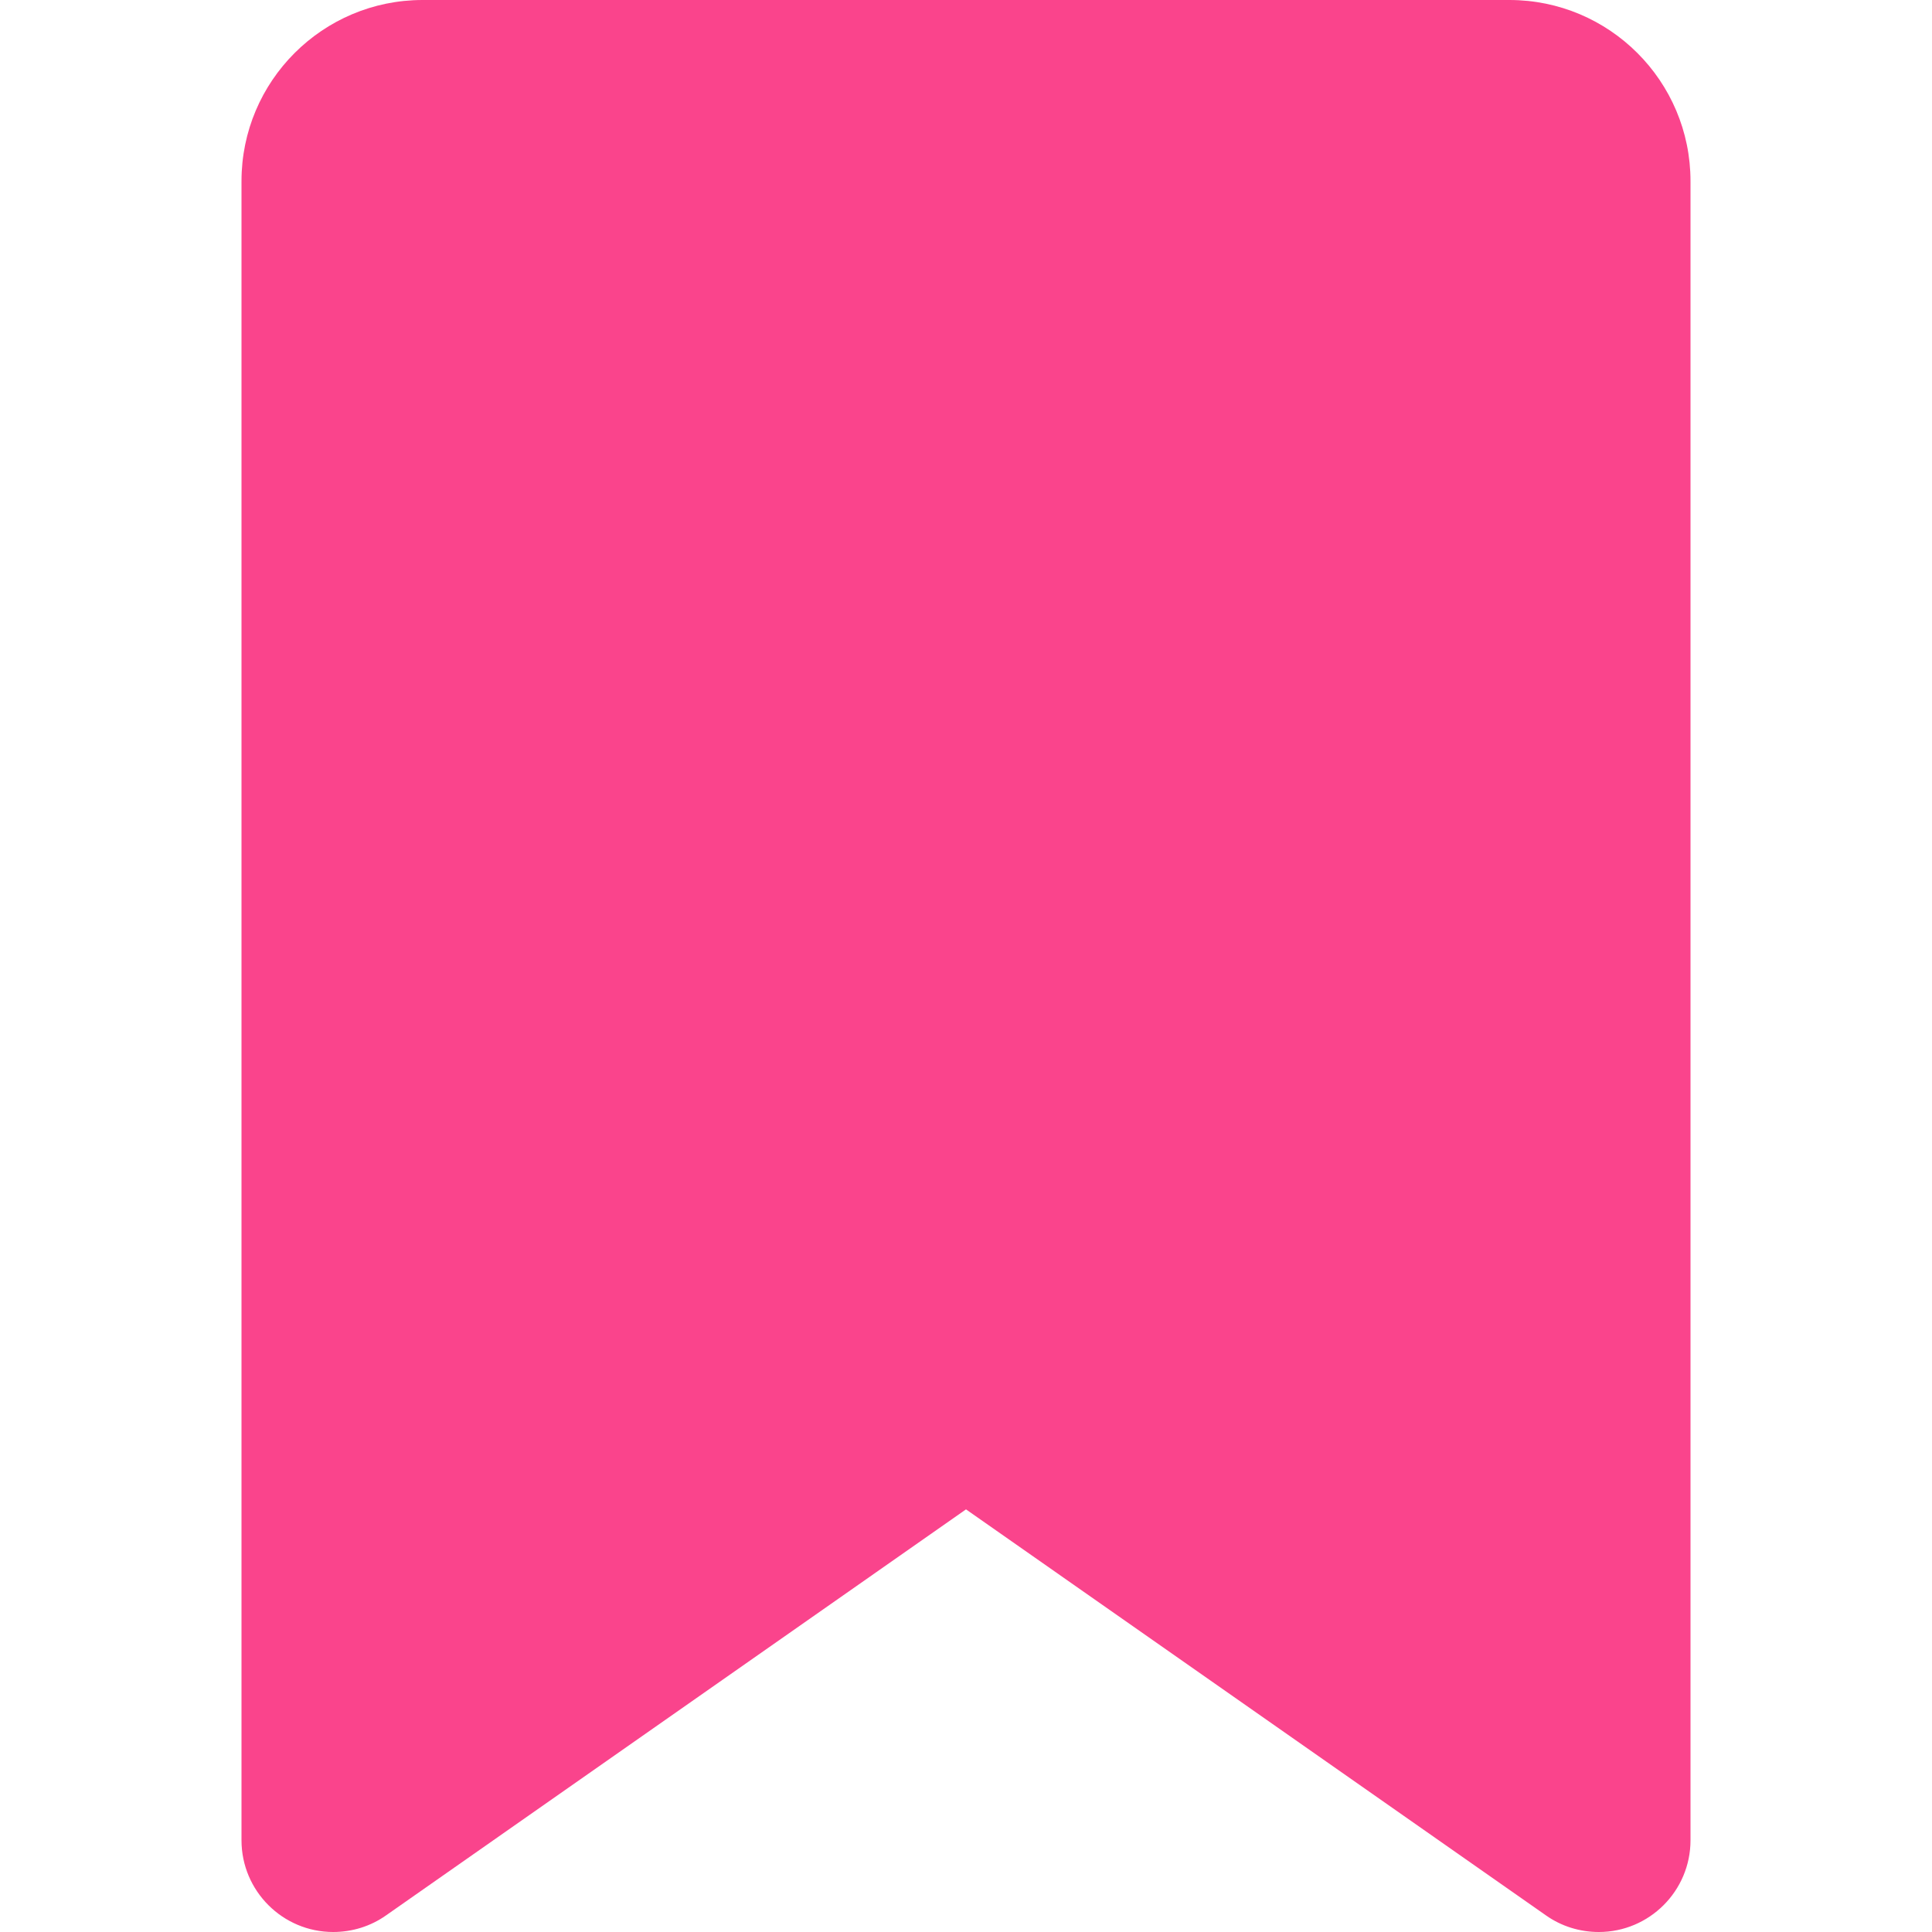<?xml version="1.0" encoding="UTF-8" standalone="no"?>
<svg
   viewBox="0 0 320 320"
   version="1.1"
   id="svg1"
   sodipodi:docname="bookmark.svg"
   width="320"
   height="320"
   inkscape:version="1.3.2 (091e20ef0f, 2023-11-25, custom)"
   xmlns:inkscape="http://www.inkscape.org/namespaces/inkscape"
   xmlns:sodipodi="http://sodipodi.sourceforge.net/DTD/sodipodi-0.dtd"
   xmlns="http://www.w3.org/2000/svg"
   xmlns:svg="http://www.w3.org/2000/svg">
  <defs
     id="defs1" />
  <sodipodi:namedview
     id="namedview1"
     pagecolor="#ffffff"
     bordercolor="#666666"
     borderopacity="1.0"
     inkscape:showpageshadow="2"
     inkscape:pageopacity="0.0"
     inkscape:pagecheckerboard="0"
     inkscape:deskcolor="#d1d1d1"
     inkscape:zoom="1.3550718"
     inkscape:cx="144.27279"
     inkscape:cy="314.37448"
     inkscape:window-width="1920"
     inkscape:window-height="1060"
     inkscape:window-x="0"
     inkscape:window-y="20"
     inkscape:window-maximized="1"
     inkscape:current-layer="svg1" />
  <!--!Font Awesome Free 6.5.2 by @fontawesome - https://fontawesome.com License - https://fontawesome.com/license/free Copyright 2024 Fonticons, Inc.-->
  <path
     style="fill:#fa448c;fill-opacity:1;stroke-width:0.625"
     d="M 40,30 V 304.812 C 40,313.187 46.812,320 55.187,320 58.312,320 61.375,319.062 63.938,317.25 L 160,250 256.062,317.25 C 258.625,319.062 261.688,320 264.812,320 273.188,320 280,313.187 280,304.812 V 30 C 280,13.438 266.562,0 250,0 H 70 C 53.438,0 40,13.438 40,30 Z"
     id="path1" />
</svg>
